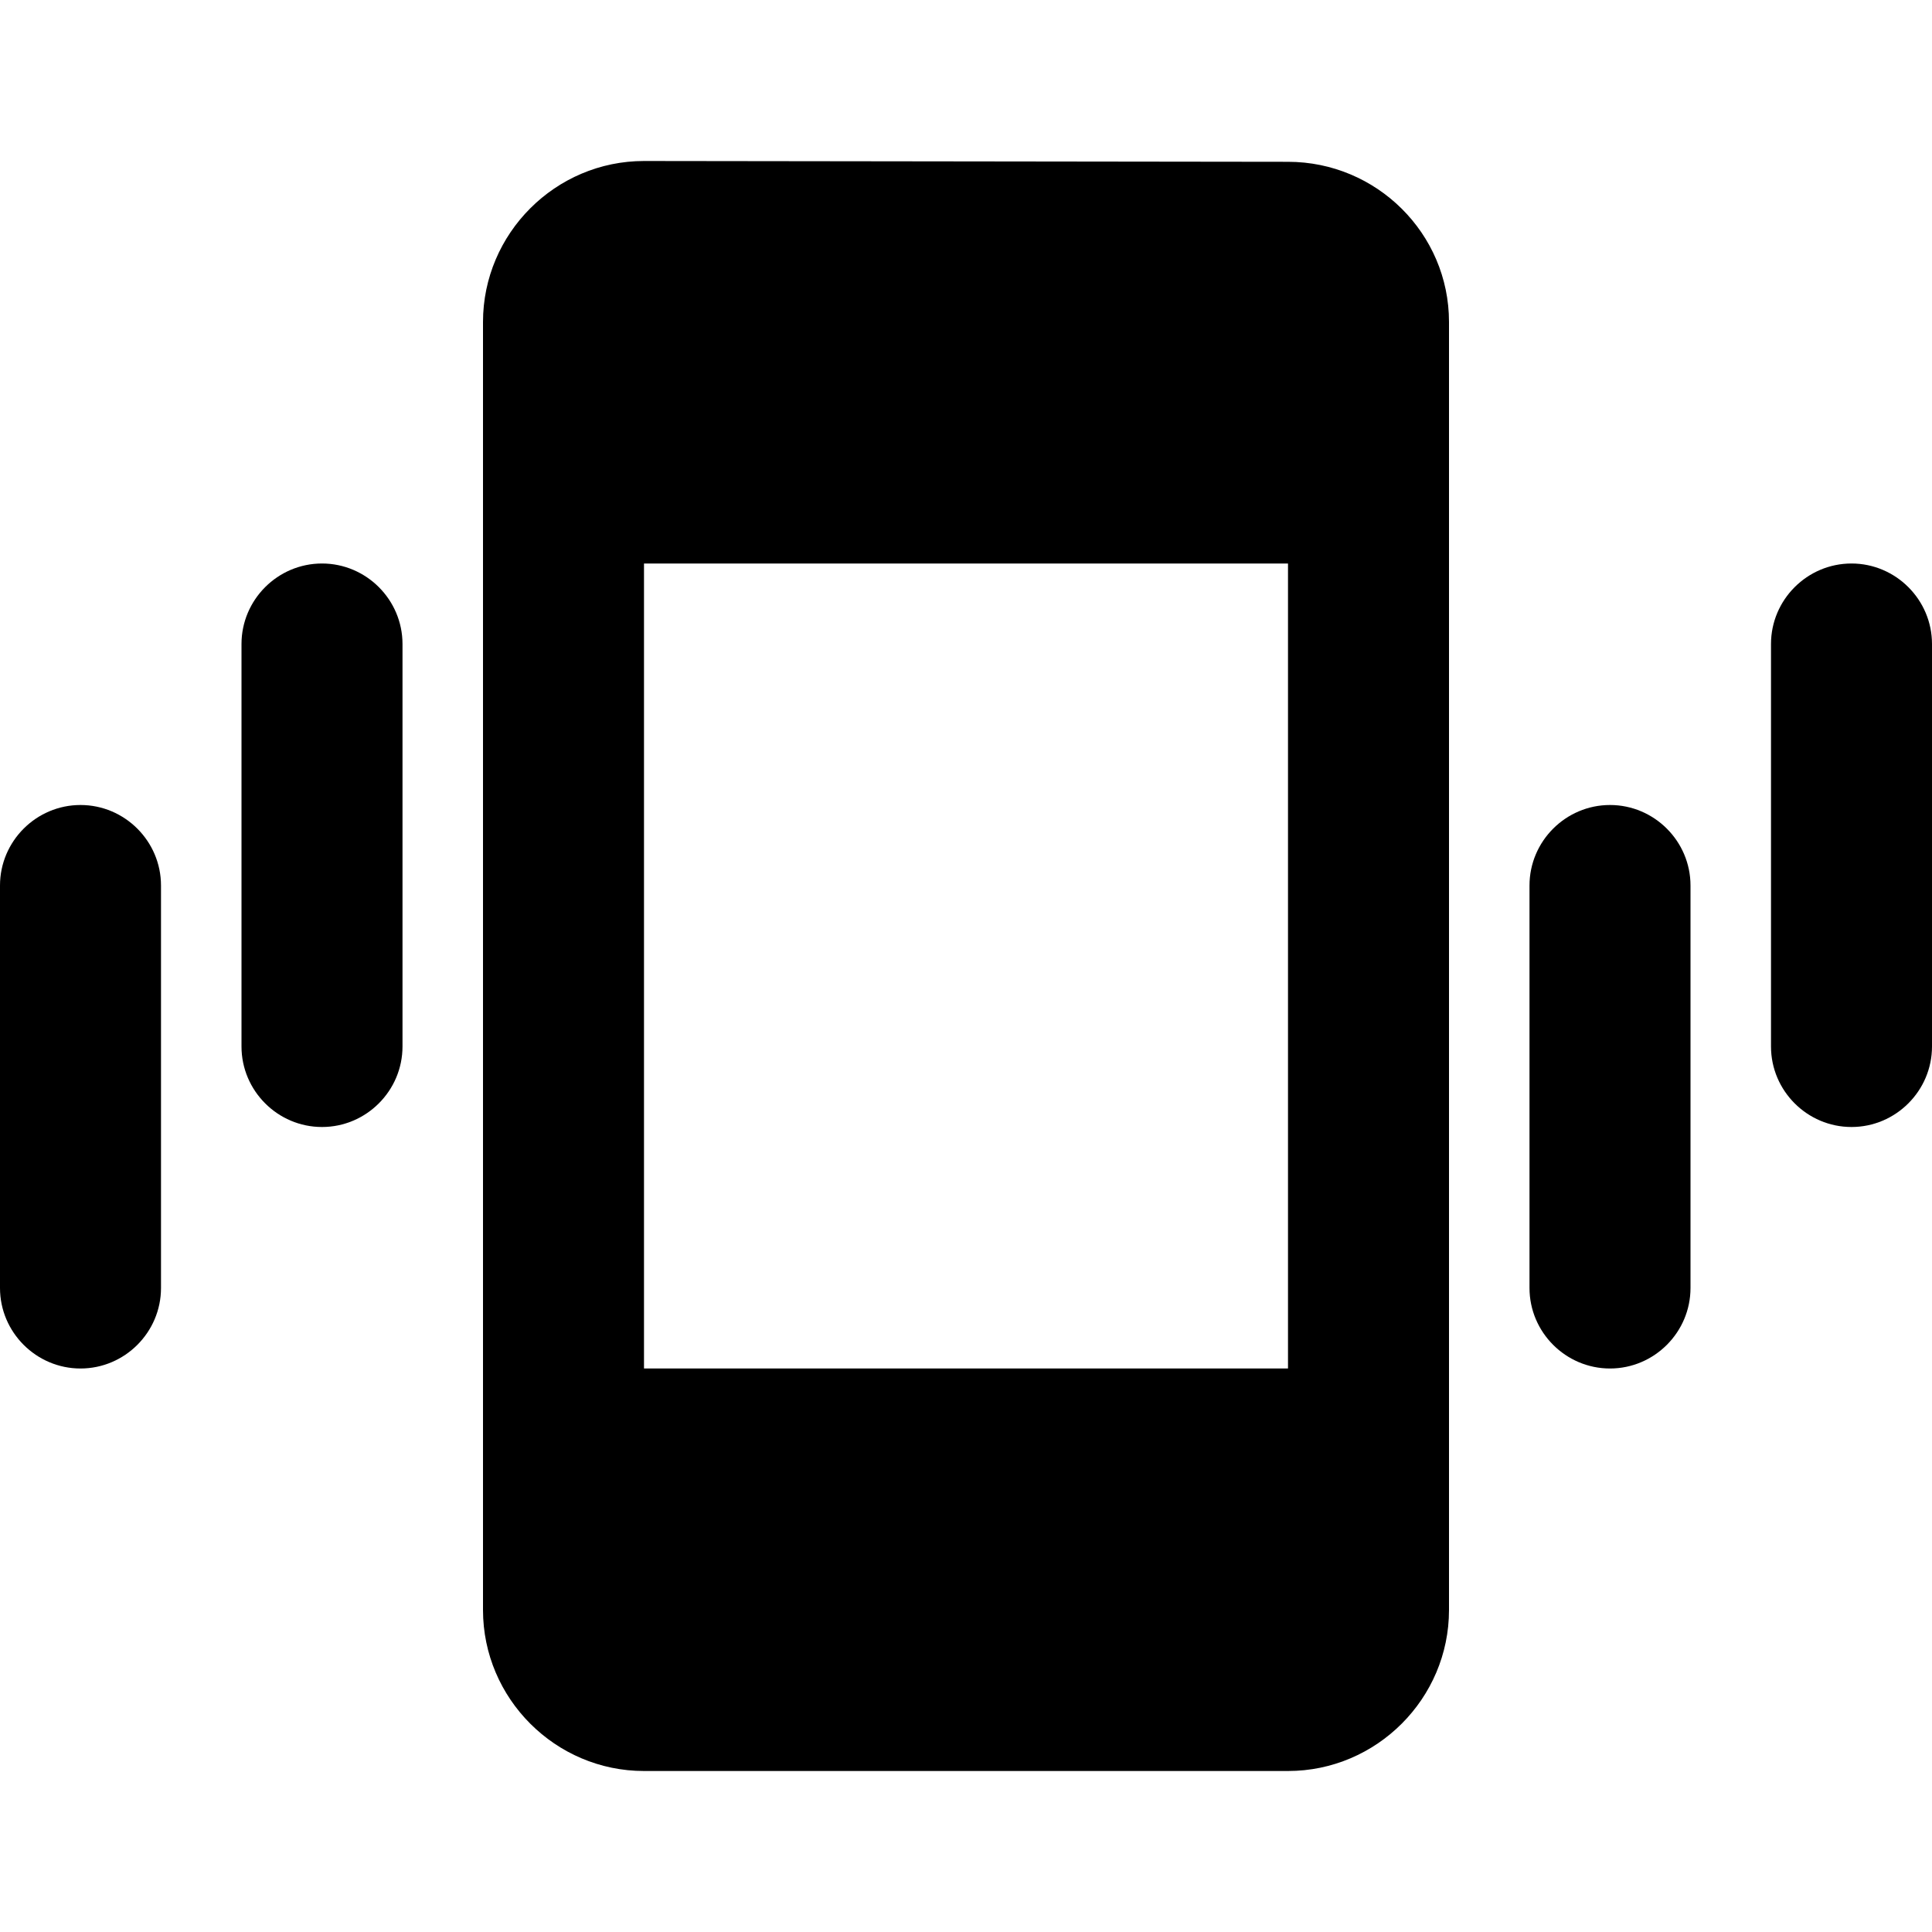 <svg  viewBox="0 0 24 24" fill="none" xmlns="http://www.w3.org/2000/svg">
<path d="M4 7C4.55 7 5 7.45 5 8V13C5 13.55 4.55 14 4 14C3.45 14 3 13.55 3 13V8C3 7.45 3.45 7 4 7ZM1 10C1.55 10 2 10.45 2 11V16C2 16.55 1.55 17 1 17C0.45 17 0 16.55 0 16V11C0 10.45 0.45 10 1 10ZM23 7C23.55 7 24 7.45 24 8V13C24 13.55 23.55 14 23 14C22.45 14 22 13.55 22 13V8C22 7.45 22.45 7 23 7ZM20 10C20.55 10 21 10.45 21 11V16C21 16.55 20.55 17 20 17C19.45 17 19 16.55 19 16V11C19 10.45 19.45 10 20 10ZM16 2.01L8 2C6.9 2 6 2.9 6 4V20C6 21.1 6.9 22 8 22H16C17.1 22 18 21.1 18 20V4C18 2.9 17.1 2.01 16 2.01ZM16 17H8V7H16V17Z" fill="currentColor"/>
</svg>
